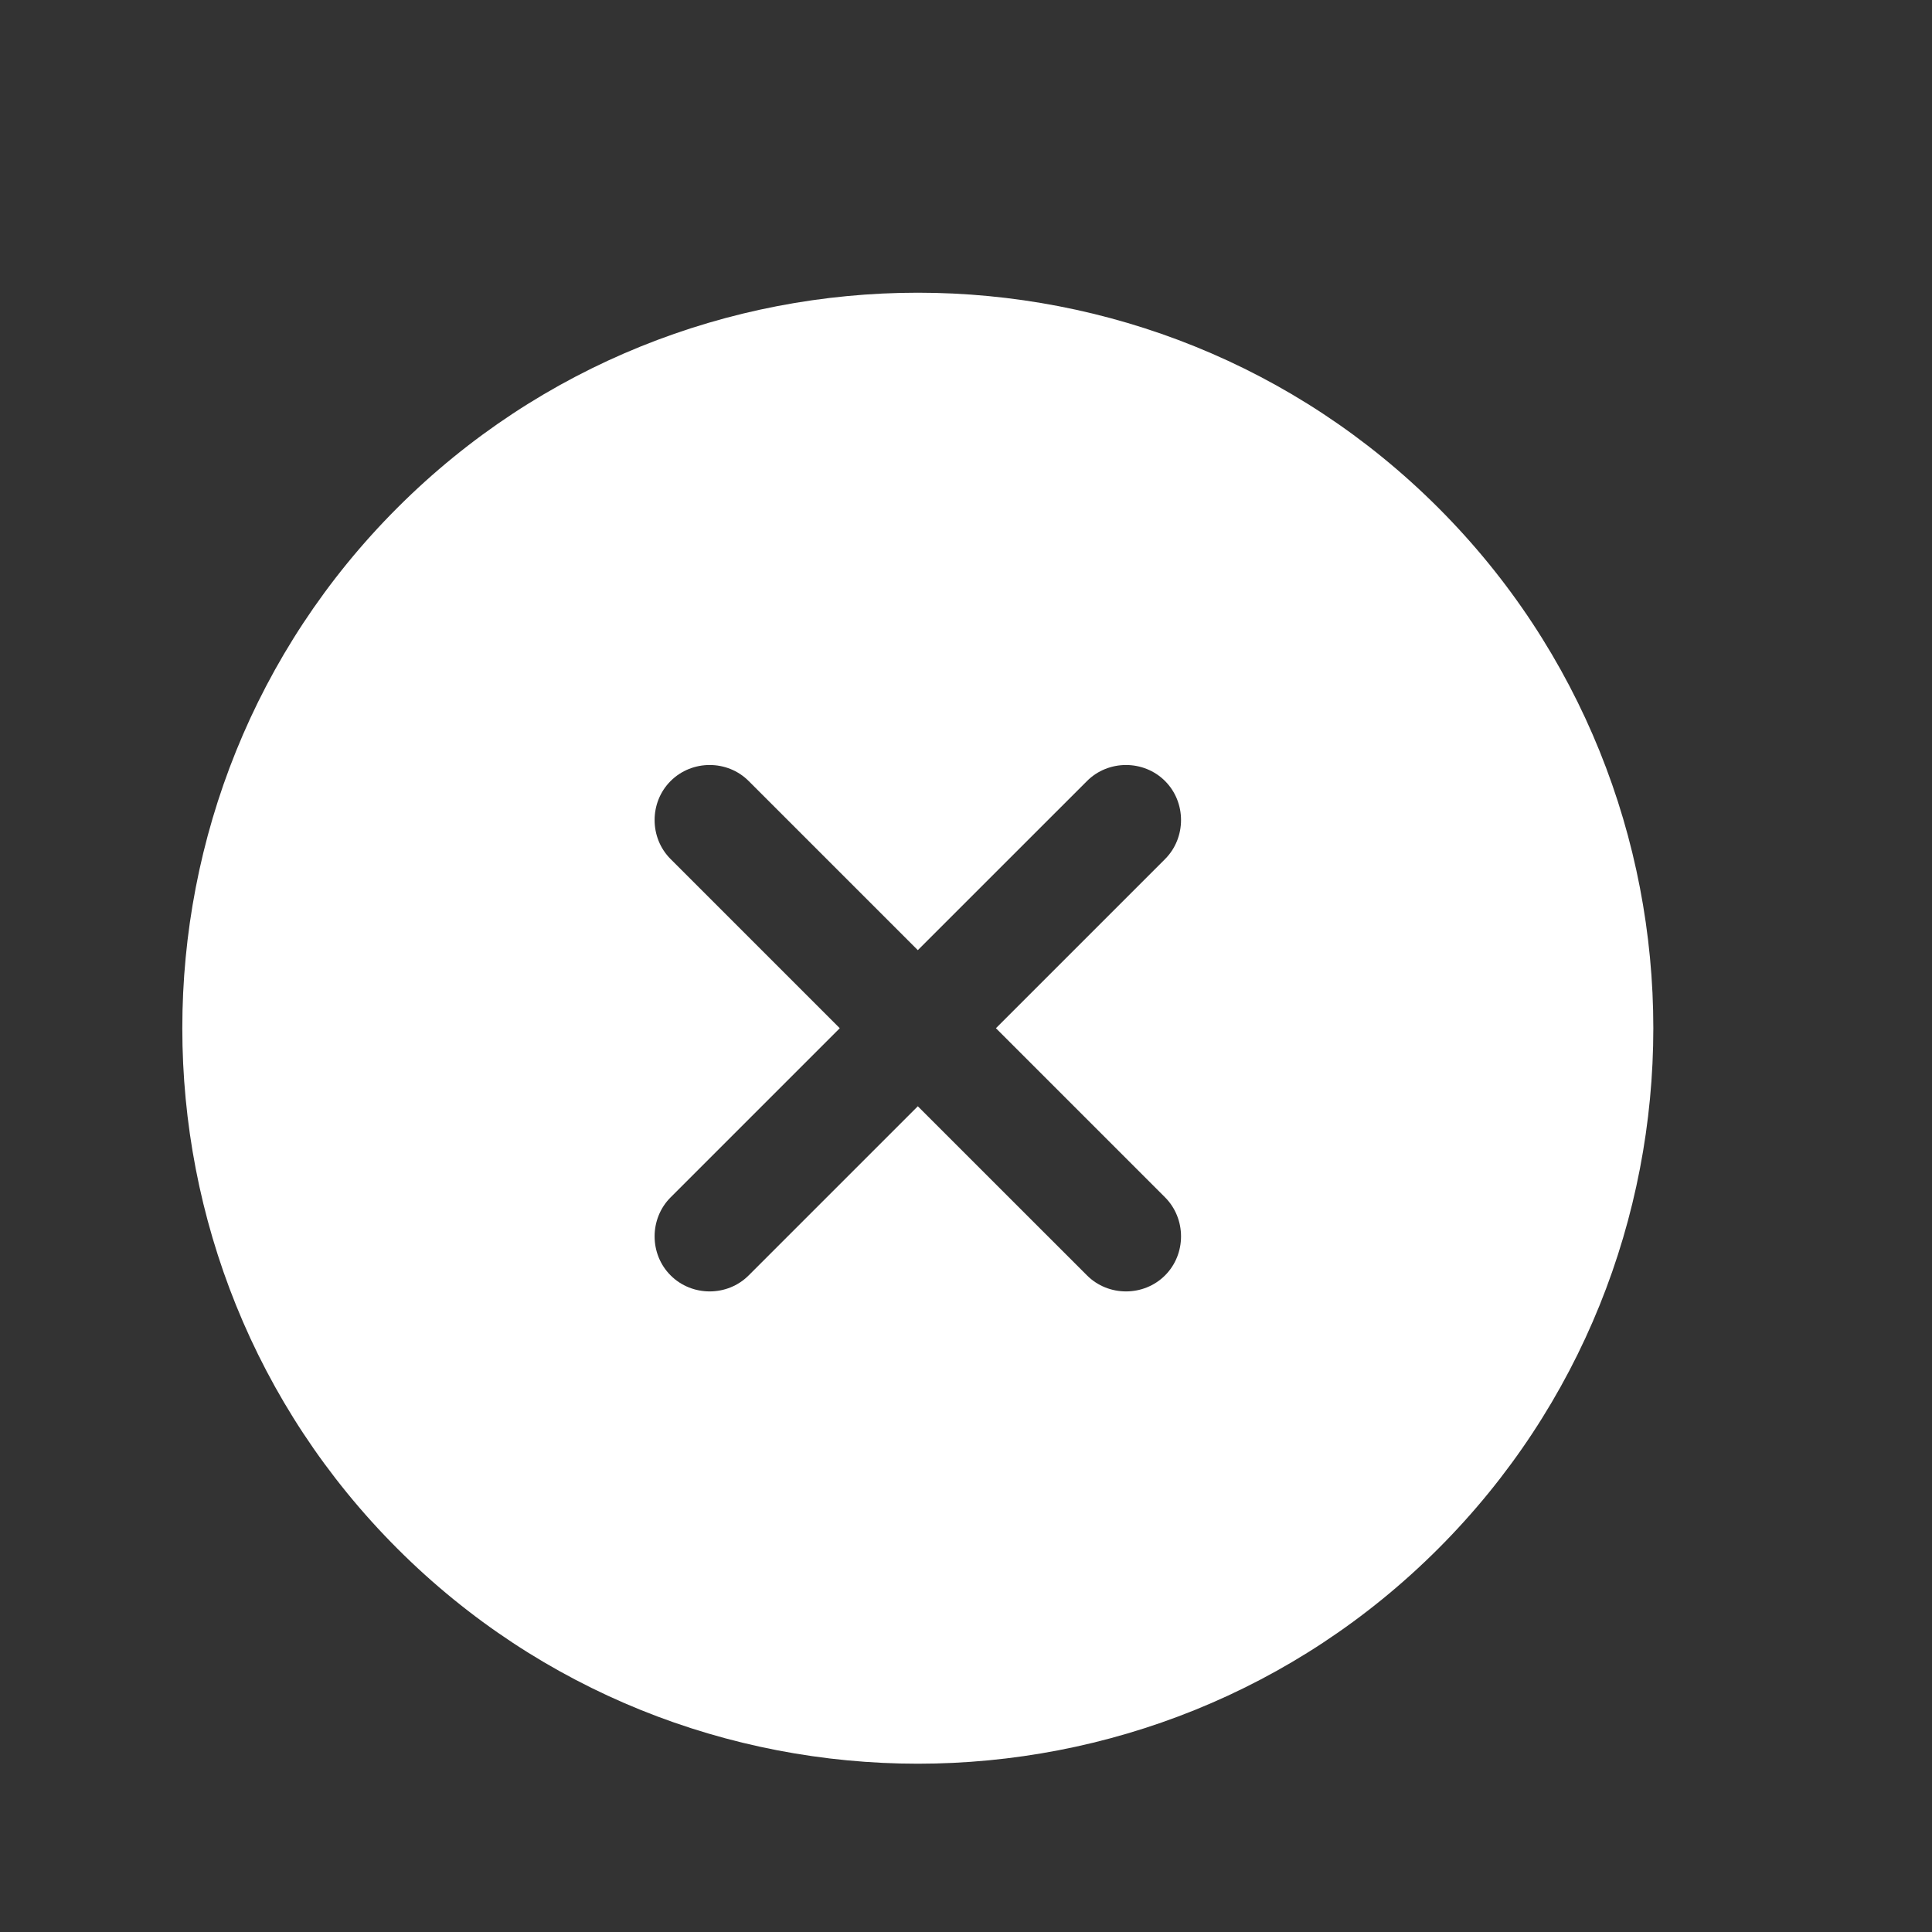 <svg
  width="35"
  height="35"
  viewBox="6 4 35 35"
  fill="none"
  xmlns="http://www.w3.org/2000/svg"
  preserveAspectRatio="xMidYMid meet"
>
  <rect x="6" y="4" width="35" height="35" fill="#333333" stroke="none"/>
  <path d="M32.056 13.199C26.861 8.004 18.394 8.004 13.199 13.199C8.004 18.394 8.004 26.86 13.199 32.055C18.394 37.25 26.861 37.25 32.056 32.055C37.25 26.86 37.25 18.394 32.056 13.199ZM25.692 27.105L22.627 24.041L19.563 27.105C19.177 27.492 18.536 27.492 18.149 27.105C17.762 26.719 17.762 26.078 18.149 25.691L21.213 22.627L18.149 19.563C17.762 19.177 17.762 18.535 18.149 18.149C18.536 17.762 19.177 17.762 19.563 18.149L22.627 21.213L25.692 18.149C26.078 17.762 26.719 17.762 27.106 18.149C27.492 18.535 27.492 19.177 27.106 19.563L24.042 22.627L27.106 25.691C27.492 26.078 27.492 26.719 27.106 27.105C26.719 27.492 26.078 27.492 25.692 27.105Z" fill="white"/>
</svg>
